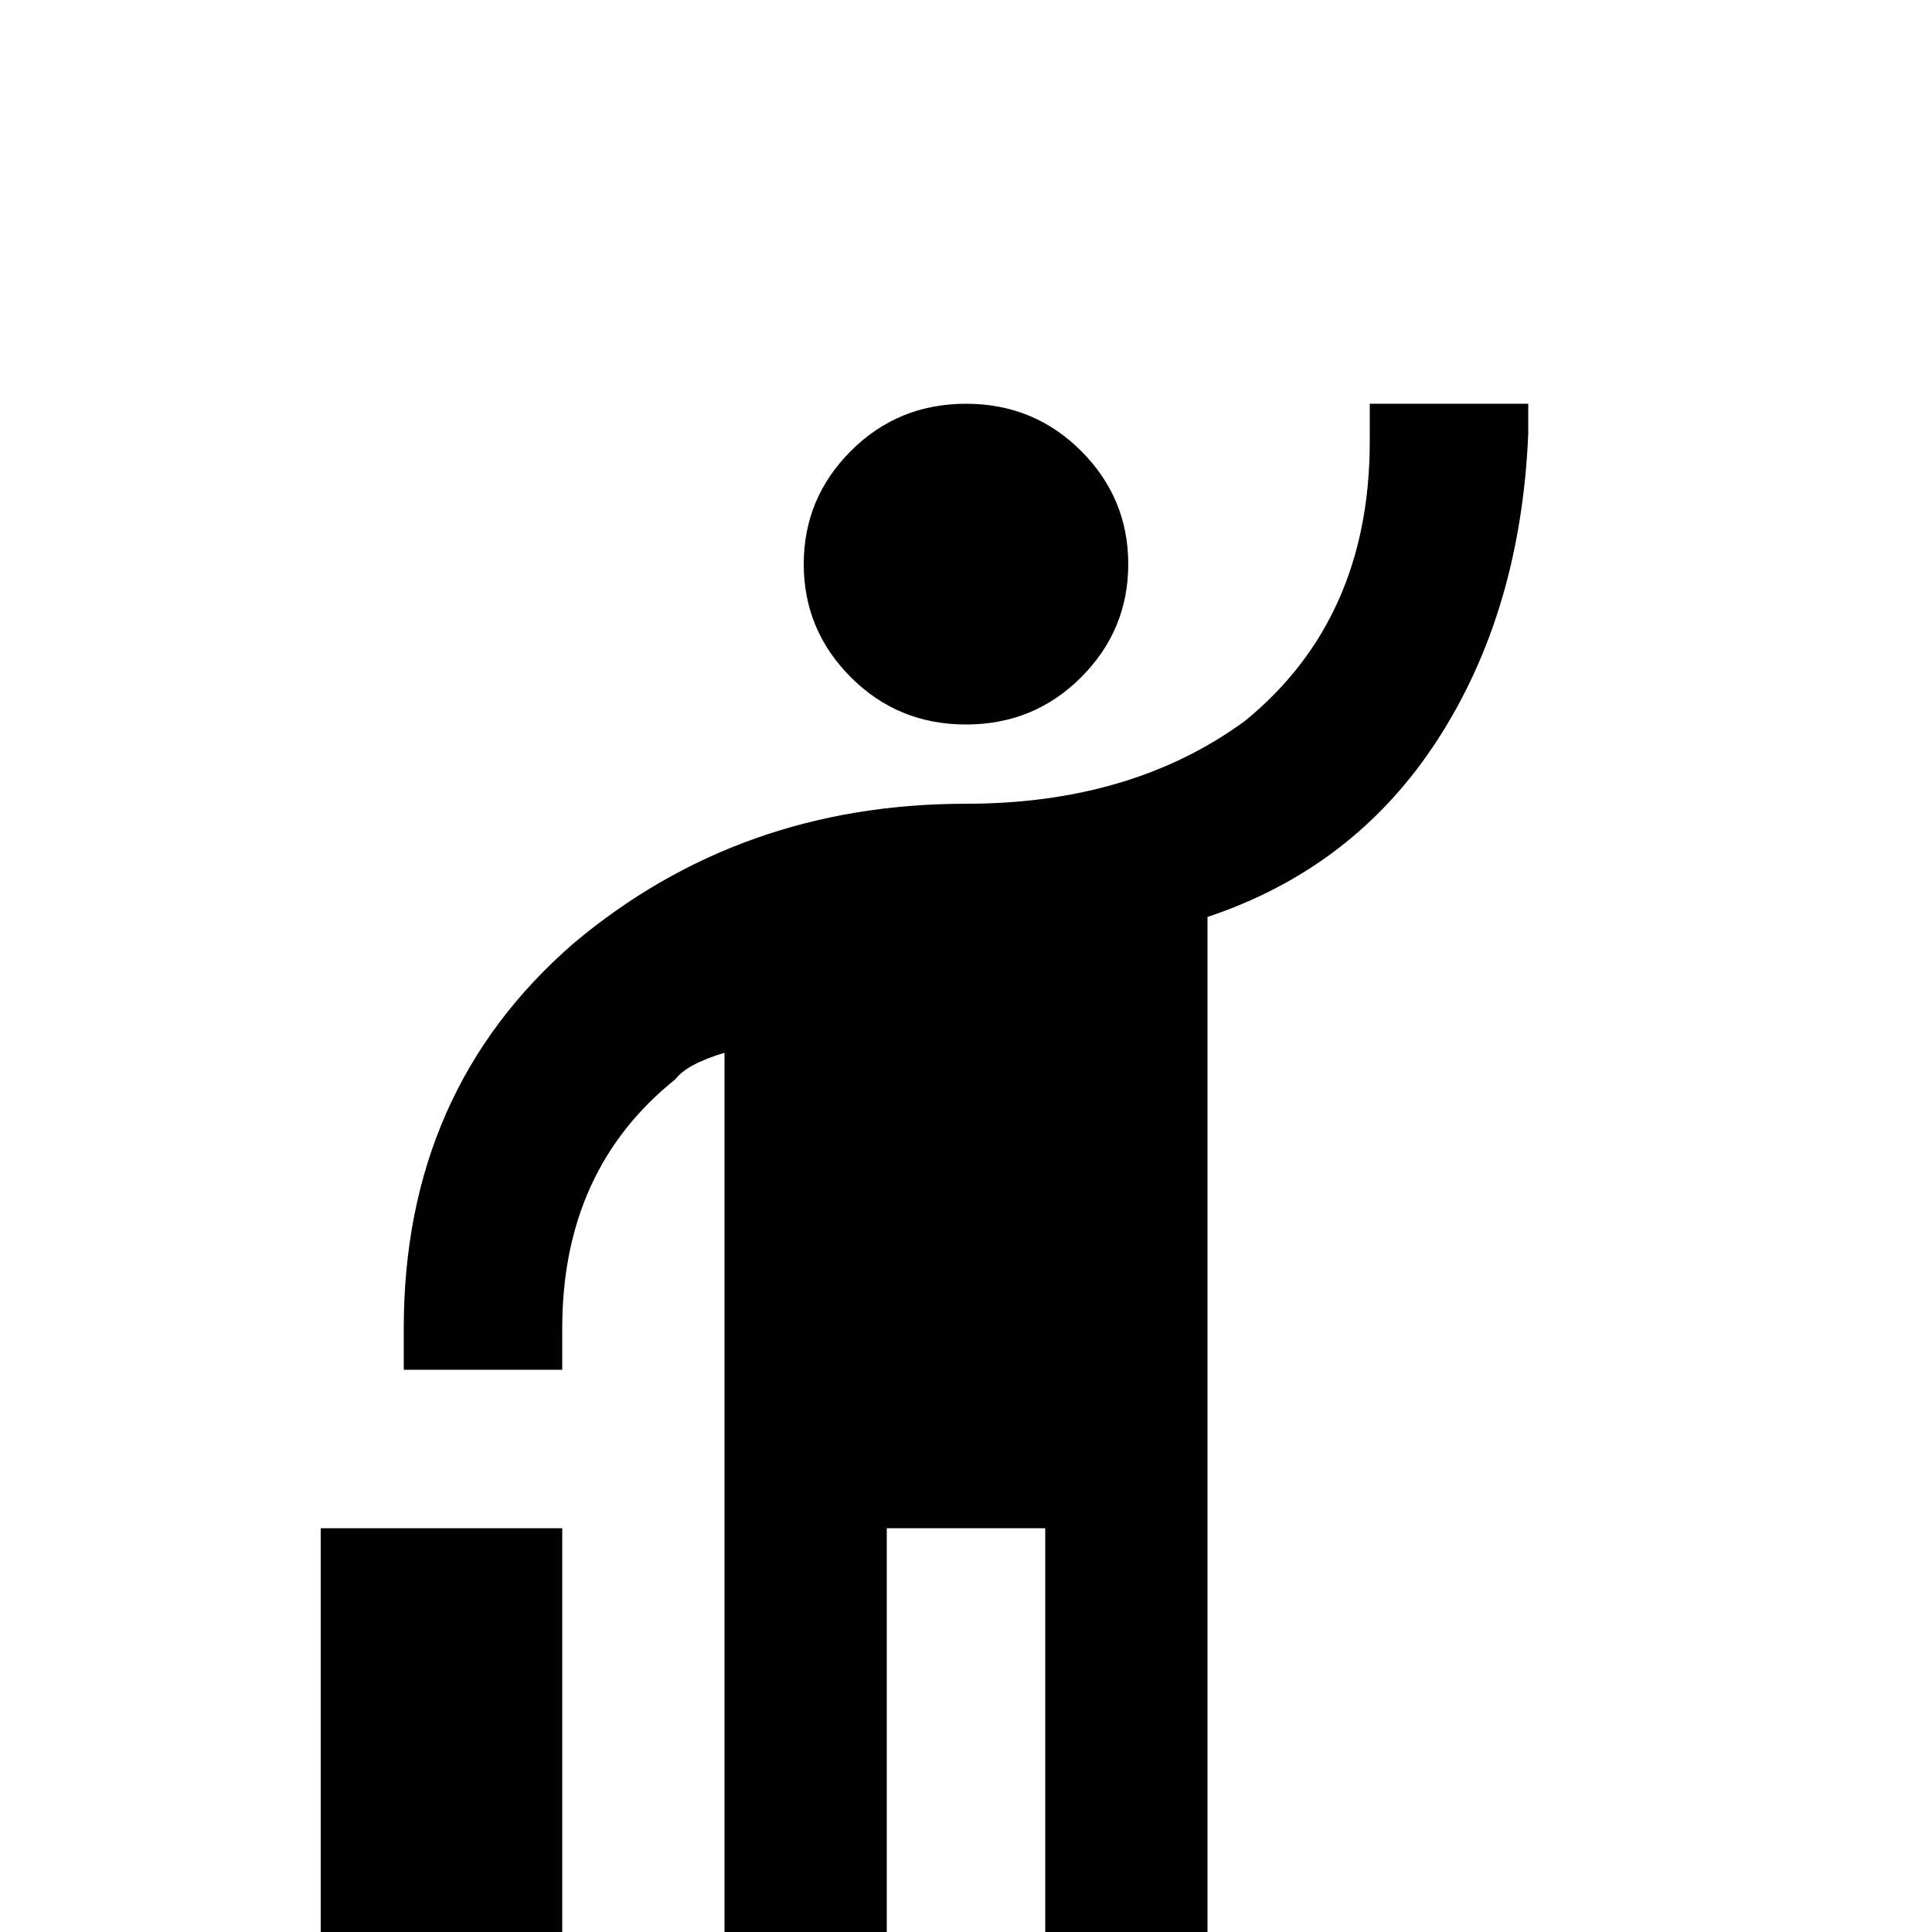 <svg xmlns="http://www.w3.org/2000/svg" viewBox="0 -512 512 512">
	<path fill="#000000" d="M85 -107H149V21H85ZM405 -397Q403 -350 381 -316Q359 -282 320 -269V21H277V-107H235V21H192V-233Q182 -230 179 -226Q149 -202 149 -160V-149H107V-160Q107 -223 152 -262Q196 -299 256 -299Q300 -299 330 -321Q363 -348 363 -395V-405H405ZM256 -405Q274 -405 286.5 -392.5Q299 -380 299 -362.5Q299 -345 286.5 -332.5Q274 -320 256 -320Q238 -320 225.5 -332.5Q213 -345 213 -362.5Q213 -380 225.5 -392.5Q238 -405 256 -405Z"/>
</svg>